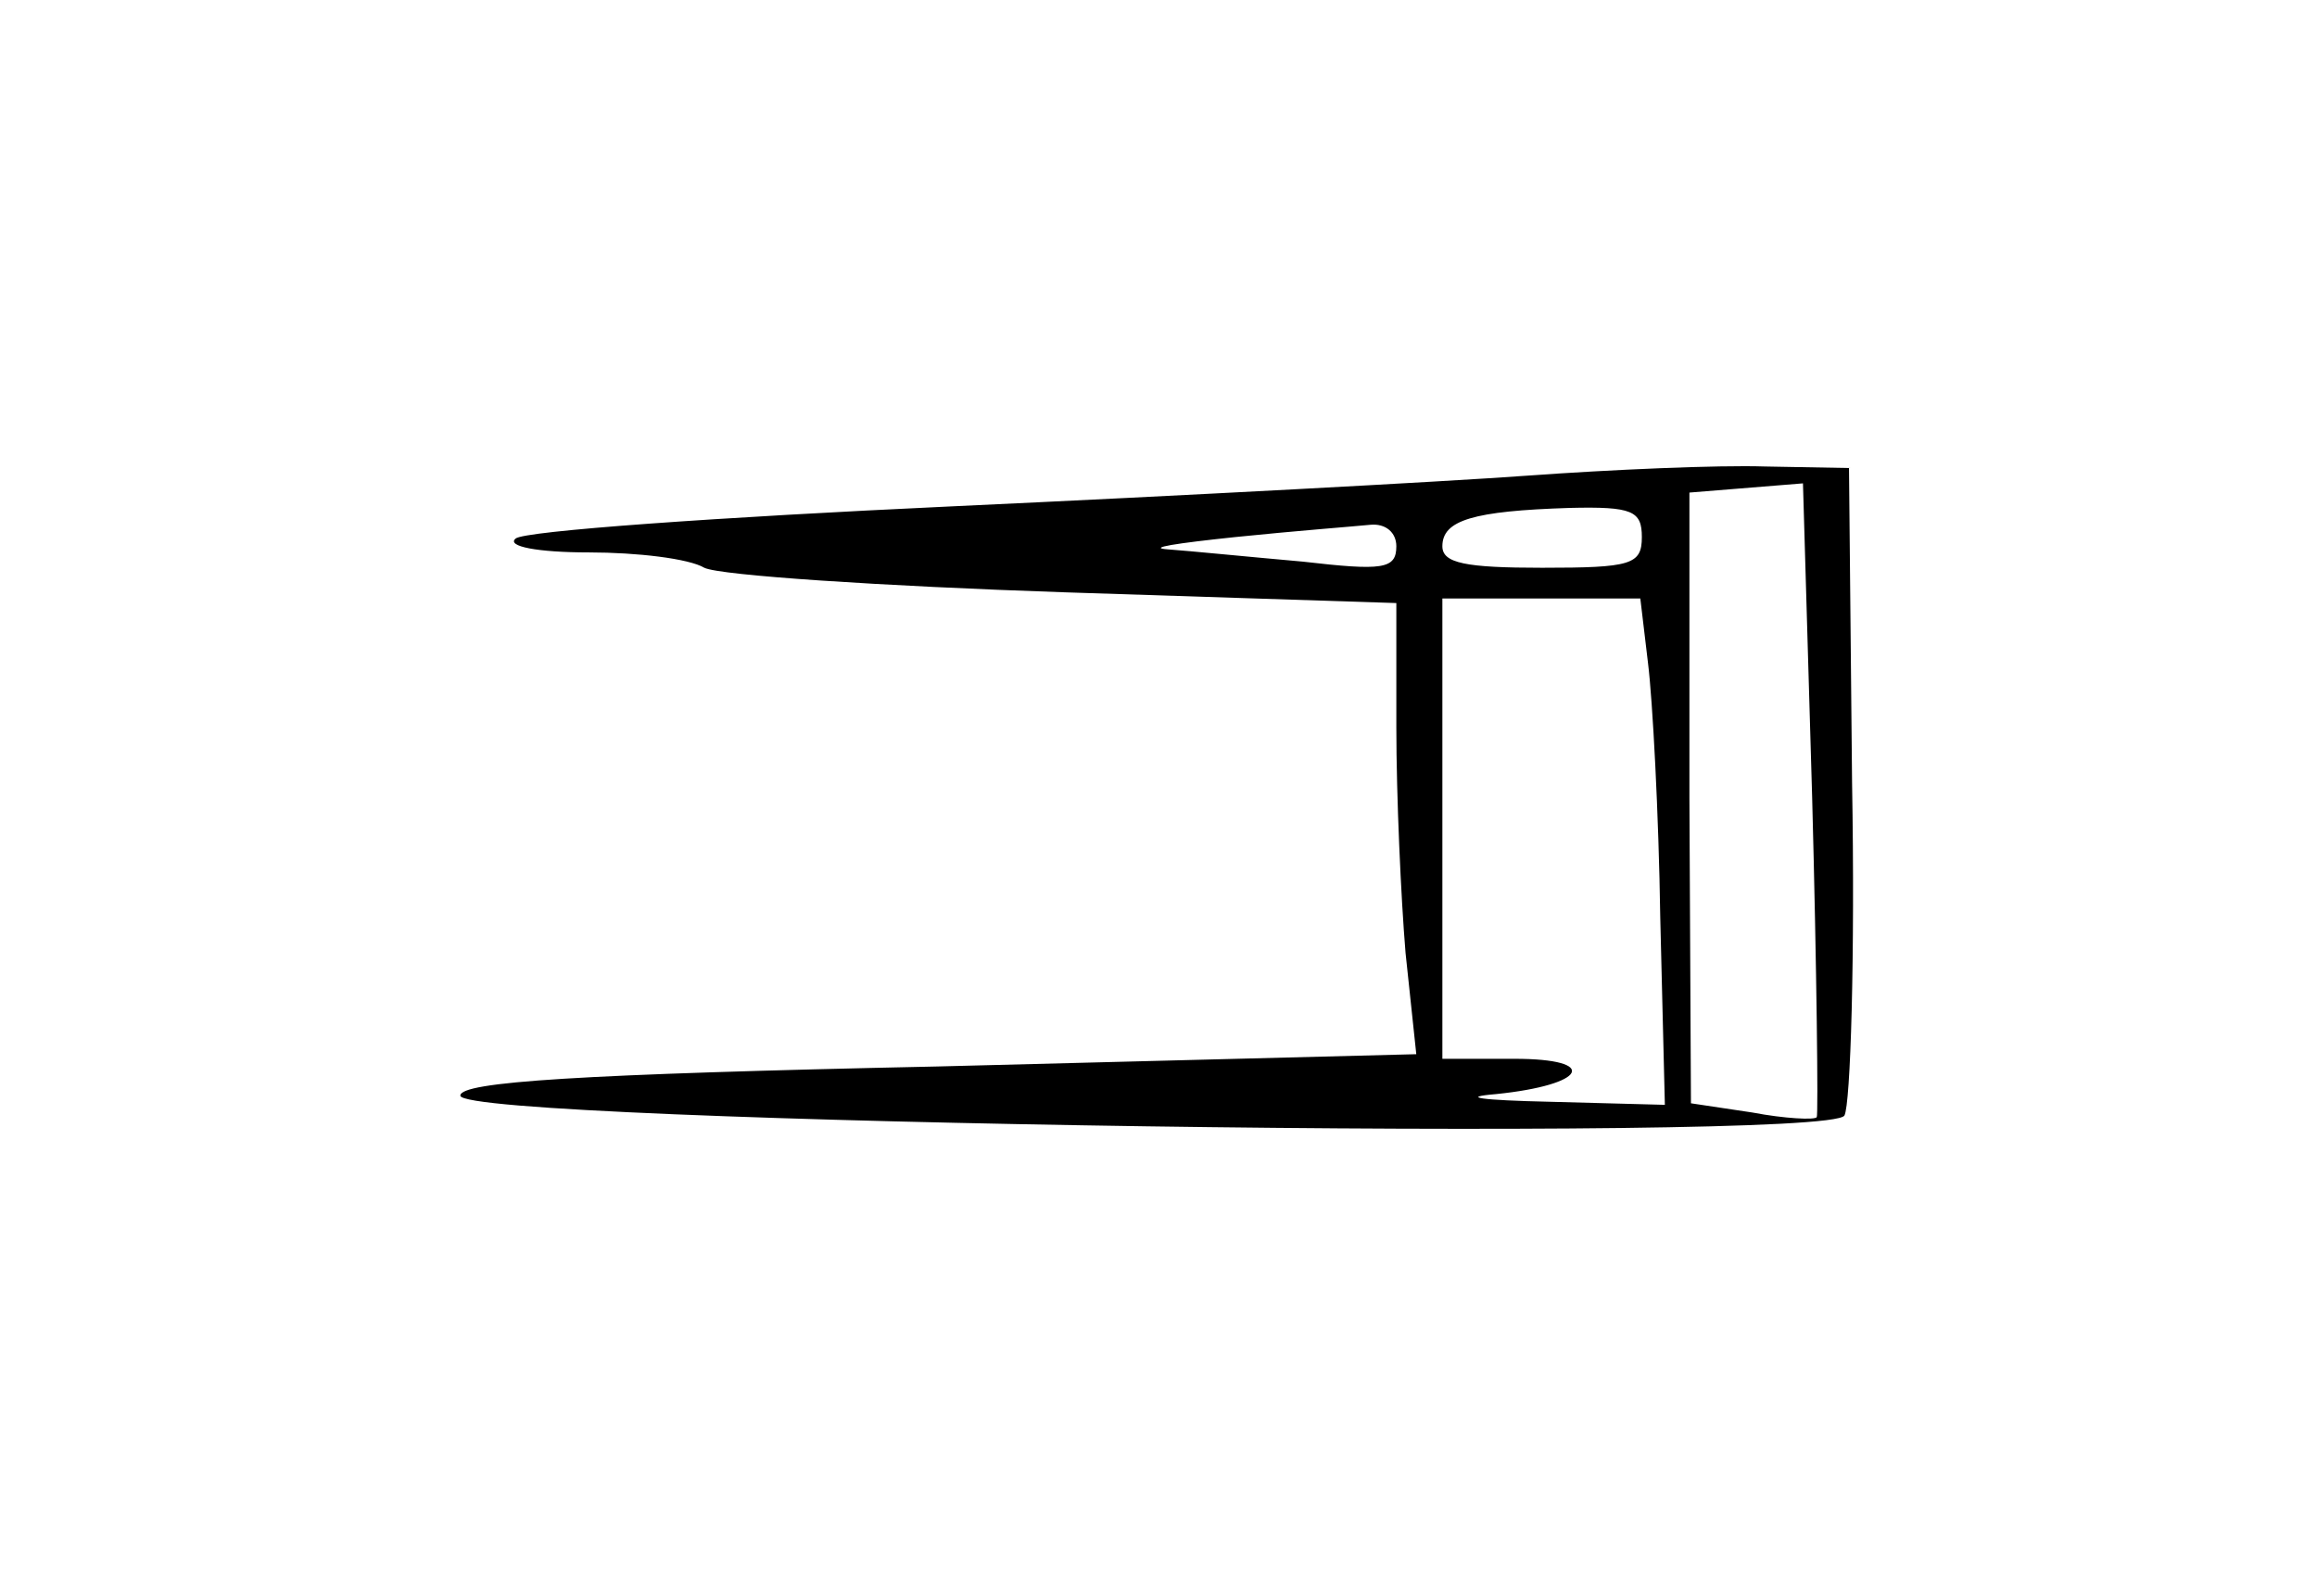 <?xml version="1.0" standalone="no"?>
<!DOCTYPE svg PUBLIC "-//W3C//DTD SVG 20010904//EN"
 "http://www.w3.org/TR/2001/REC-SVG-20010904/DTD/svg10.dtd">
<svg version="1.0" xmlns="http://www.w3.org/2000/svg"
 width="151pt" height="104pt" viewBox="0 0 151 104"
 preserveAspectRatio="xMidYMid meet">
<g transform="translate(0,104) scale(0.1,-0.1)"
fill="#000000" stroke="none">
<path d="M995 730 c-55 -4 -224 -13 -375 -20 -151 -7 -279 -16 -284 -21 -6 -5
14 -9 48 -9 31 0 65 -4 75 -10 10 -5 116 -12 235 -16 l216 -7 0 -81 c0 -45 3
-111 6 -147 l7 -66 -312 -8 c-235 -5 -311 -10 -311 -19 0 -18 891 -31 902 -13
4 7 7 104 5 217 l-2 205 -55 1 c-30 1 -100 -2 -155 -6z m189 -418 c-1 -2 -21
-1 -42 3 l-40 6 -1 199 0 199 37 3 37 3 6 -205 c3 -113 4 -207 3 -208z m-114
378 c0 -18 -7 -20 -65 -20 -50 0 -65 3 -65 14 0 17 20 23 83 25 41 1 47 -2 47
-19z m-160 -6 c0 -15 -9 -16 -61 -10 -34 3 -74 7 -88 8 -14 1 6 4 44 8 39 4
78 7 88 8 10 1 17 -5 17 -14z m164 -76 c3 -24 7 -98 8 -166 l3 -122 -75 2
c-45 1 -59 3 -35 5 59 6 68 23 12 23 l-47 0 0 150 0 150 64 0 65 0 5 -42z"/>
</g>
</svg>
